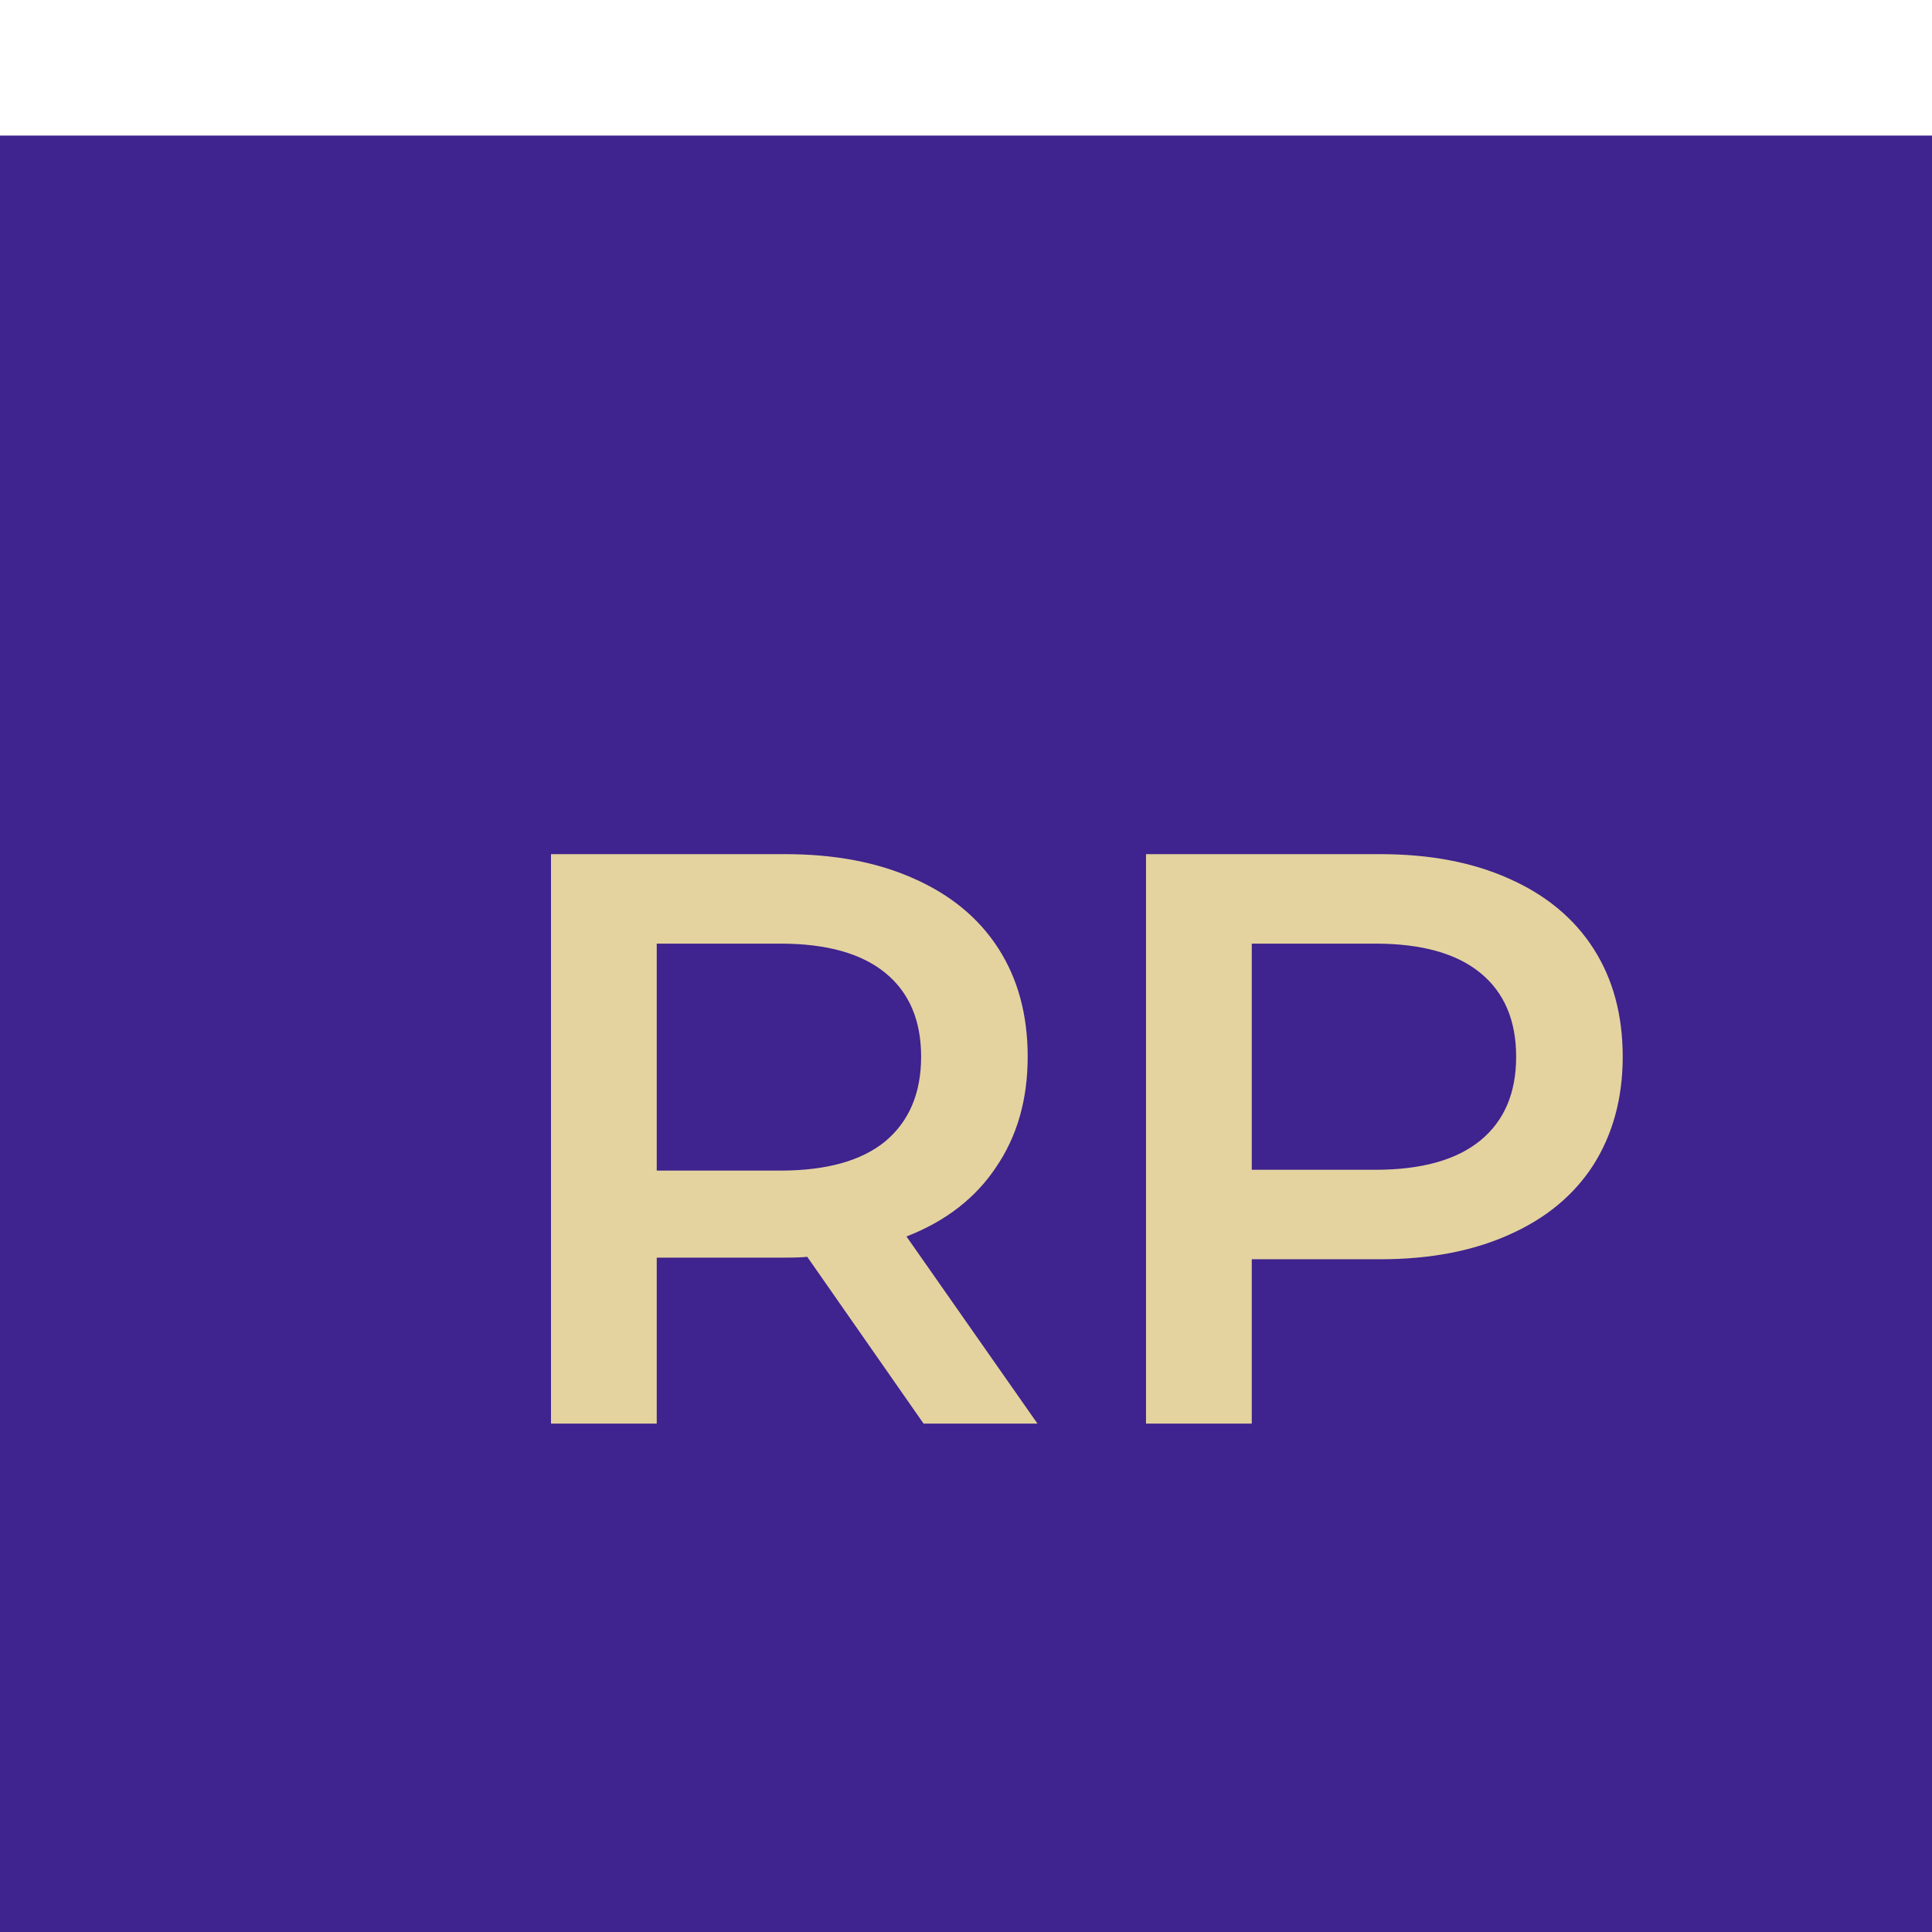 <svg width="57" height="57" viewBox="0 0 57 57" fill="none" xmlns="http://www.w3.org/2000/svg">
<g filter="url(#filter0_i)">
<rect width="57" height="57" fill="#3F238E"/>
<path d="M27.248 38L23.816 33.08C23.672 33.096 23.456 33.104 23.168 33.104H19.376V38H16.256V21.2H23.168C24.624 21.2 25.888 21.44 26.96 21.92C28.048 22.4 28.88 23.088 29.456 23.984C30.032 24.88 30.32 25.944 30.32 27.176C30.32 28.44 30.008 29.528 29.384 30.44C28.776 31.352 27.896 32.032 26.744 32.48L30.608 38H27.248ZM27.176 27.176C27.176 26.104 26.824 25.28 26.12 24.704C25.416 24.128 24.384 23.84 23.024 23.84H19.376V30.536H23.024C24.384 30.536 25.416 30.248 26.12 29.672C26.824 29.08 27.176 28.248 27.176 27.176ZM40.723 21.2C42.179 21.2 43.443 21.44 44.515 21.92C45.603 22.4 46.435 23.088 47.011 23.984C47.587 24.88 47.875 25.944 47.875 27.176C47.875 28.392 47.587 29.456 47.011 30.368C46.435 31.264 45.603 31.952 44.515 32.432C43.443 32.912 42.179 33.152 40.723 33.152H36.931V38H33.811V21.2H40.723ZM40.579 30.512C41.939 30.512 42.971 30.224 43.675 29.648C44.379 29.072 44.731 28.248 44.731 27.176C44.731 26.104 44.379 25.28 43.675 24.704C42.971 24.128 41.939 23.84 40.579 23.84H36.931V30.512H40.579Z" fill="#E4D39F"/>
</g>
<defs>
<filter id="filter0_i" x="0" y="0" width="57" height="61" filterUnits="userSpaceOnUse" color-interpolation-filters="sRGB">
<feFlood flood-opacity="0" result="BackgroundImageFix"/>
<feBlend mode="normal" in="SourceGraphic" in2="BackgroundImageFix" result="shape"/>
<feColorMatrix in="SourceAlpha" type="matrix" values="0 0 0 0 0 0 0 0 0 0 0 0 0 0 0 0 0 0 127 0" result="hardAlpha"/>
<feOffset dy="4"/>
<feGaussianBlur stdDeviation="2"/>
<feComposite in2="hardAlpha" operator="arithmetic" k2="-1" k3="1"/>
<feColorMatrix type="matrix" values="0 0 0 0 0 0 0 0 0 0 0 0 0 0 0 0 0 0 0.25 0"/>
<feBlend mode="normal" in2="shape" result="effect1_innerShadow"/>
</filter>
</defs>
</svg>
